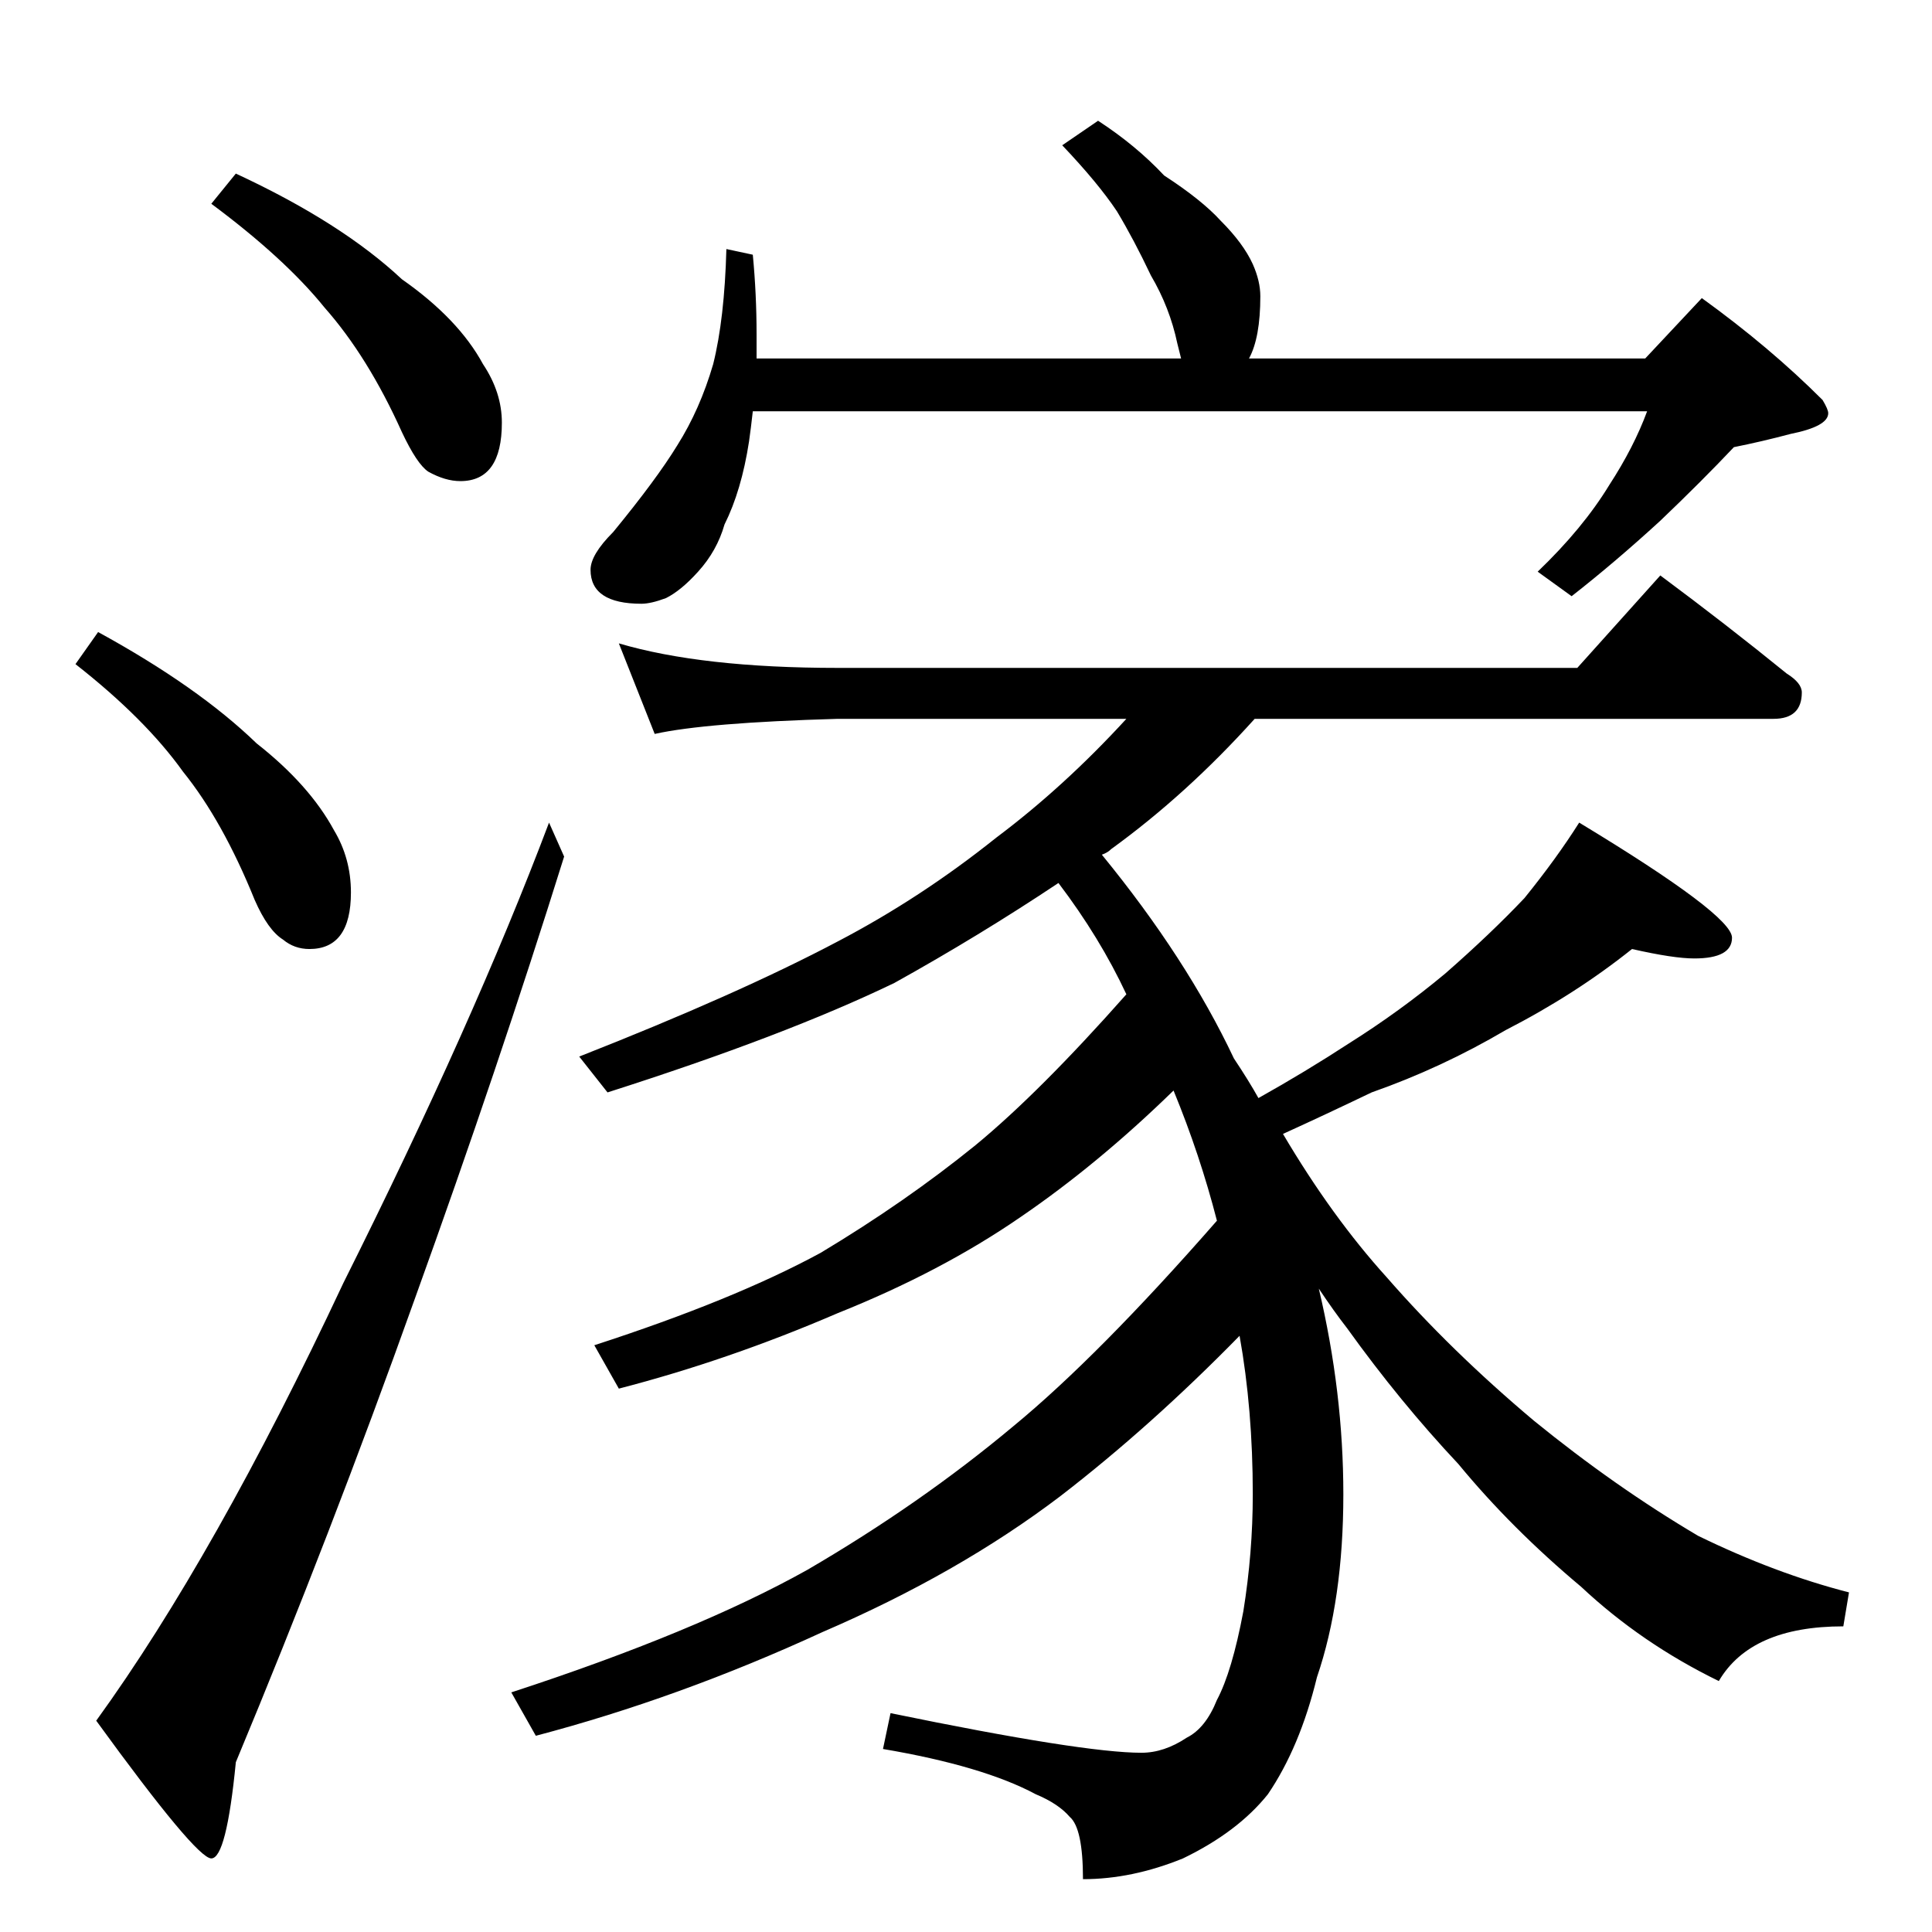 <?xml version="1.0" standalone="no"?>
<!DOCTYPE svg PUBLIC "-//W3C//DTD SVG 1.1//EN" "http://www.w3.org/Graphics/SVG/1.1/DTD/svg11.dtd" >
<svg xmlns="http://www.w3.org/2000/svg" xmlns:xlink="http://www.w3.org/1999/xlink" version="1.1" viewBox="0 -204 1024 1024">
  <g transform="matrix(1 0 0 -1 0 820)">
   <path fill="currentColor"
d="M125 932q56 -26 88 -56q30 -21 43 -45q10 -15 10 -31q0 -31 -22 -31q-8 0 -17 5q-6 4 -14 21q-18 40 -41 66q-21 26 -60 55zM52 689q53 -29 84 -59q28 -22 41 -46q9 -15 9 -33q0 -30 -22 -30q-8 0 -14 5q-8 5 -15 21q-17 42 -38 68q-20 28 -57 57zM385 892l14 -3
q2 -21 2 -42v-13h225l-2 8q-4 19 -14 36q-9 19 -18 34q-10 15 -29 35l19 13q20 -13 35 -29q20 -13 30 -24q12 -12 17 -23q4 -9 4 -17q0 -22 -6 -33h210l30 32q36 -26 64 -54q3 -5 3 -7q0 -7 -20 -11q-15 -4 -30 -7q-17 -18 -39 -39q-24 -22 -47 -40l-18 13q24 23 38 46
q13 20 20 39h-474q-1 -9 -2 -16q-4 -26 -13 -44q-4 -14 -14 -25q-9 -10 -17 -14q-8 -3 -13 -3q-27 0 -27 18q0 8 12 20q23 28 34 46q12 19 19 43q6 24 7 61zM328 683q44 -13 116 -13h392l44 49q35 -26 67 -52q8 -5 8 -10q0 -14 -15 -14h-275q-36 -40 -76 -69q-2 -2 -5 -3
q45 -55 70 -108q8 -12 13 -21q25 14 48 29q27 17 51 37q24 21 42 40q17 21 29 40q81 -49 81 -61q0 -11 -20 -11q-11 0 -33 5q-30 -24 -67 -43q-34 -20 -71 -33q-25 -12 -47 -22q26 -44 55 -76q34 -39 78 -76q43 -35 87 -61q41 -20 80 -30l-3 -18q-49 0 -66 -29
q-41 20 -73 50q-37 31 -65 65q-31 33 -59 72q-7 9 -15 21q13 -55 13 -109q0 -56 -14 -97q-9 -37 -26 -62q-16 -20 -45 -34q-27 -11 -53 -11q0 27 -7 33q-6 7 -18 12q-28 15 -81 24l4 19q102 -21 133 -21q12 0 24 8q10 5 16 20q8 15 14 47q5 31 5 62q0 45 -7 84
q-47 -48 -95 -85q-54 -41 -126 -72q-76 -35 -152 -55l-13 23q98 32 157 65q60 35 109 76q45 37 108 109q-9 35 -23 69q-40 -39 -81 -67q-42 -29 -97 -51q-58 -25 -116 -40l-13 23q74 24 120 49q45 27 82 57q34 28 80 80q-14 30 -36 59q-42 -28 -87 -53q-58 -28 -152 -58
l-15 19q84 33 137 61q44 23 84 55q36 27 69 63h-153q-70 -2 -97 -8zM291 588l8 -18q-35 -112 -79 -234q-45 -126 -95 -246q-5 -51 -13 -51t-61 73q63 87 131 232q69 138 109 244z" />
  </g>

</svg>
